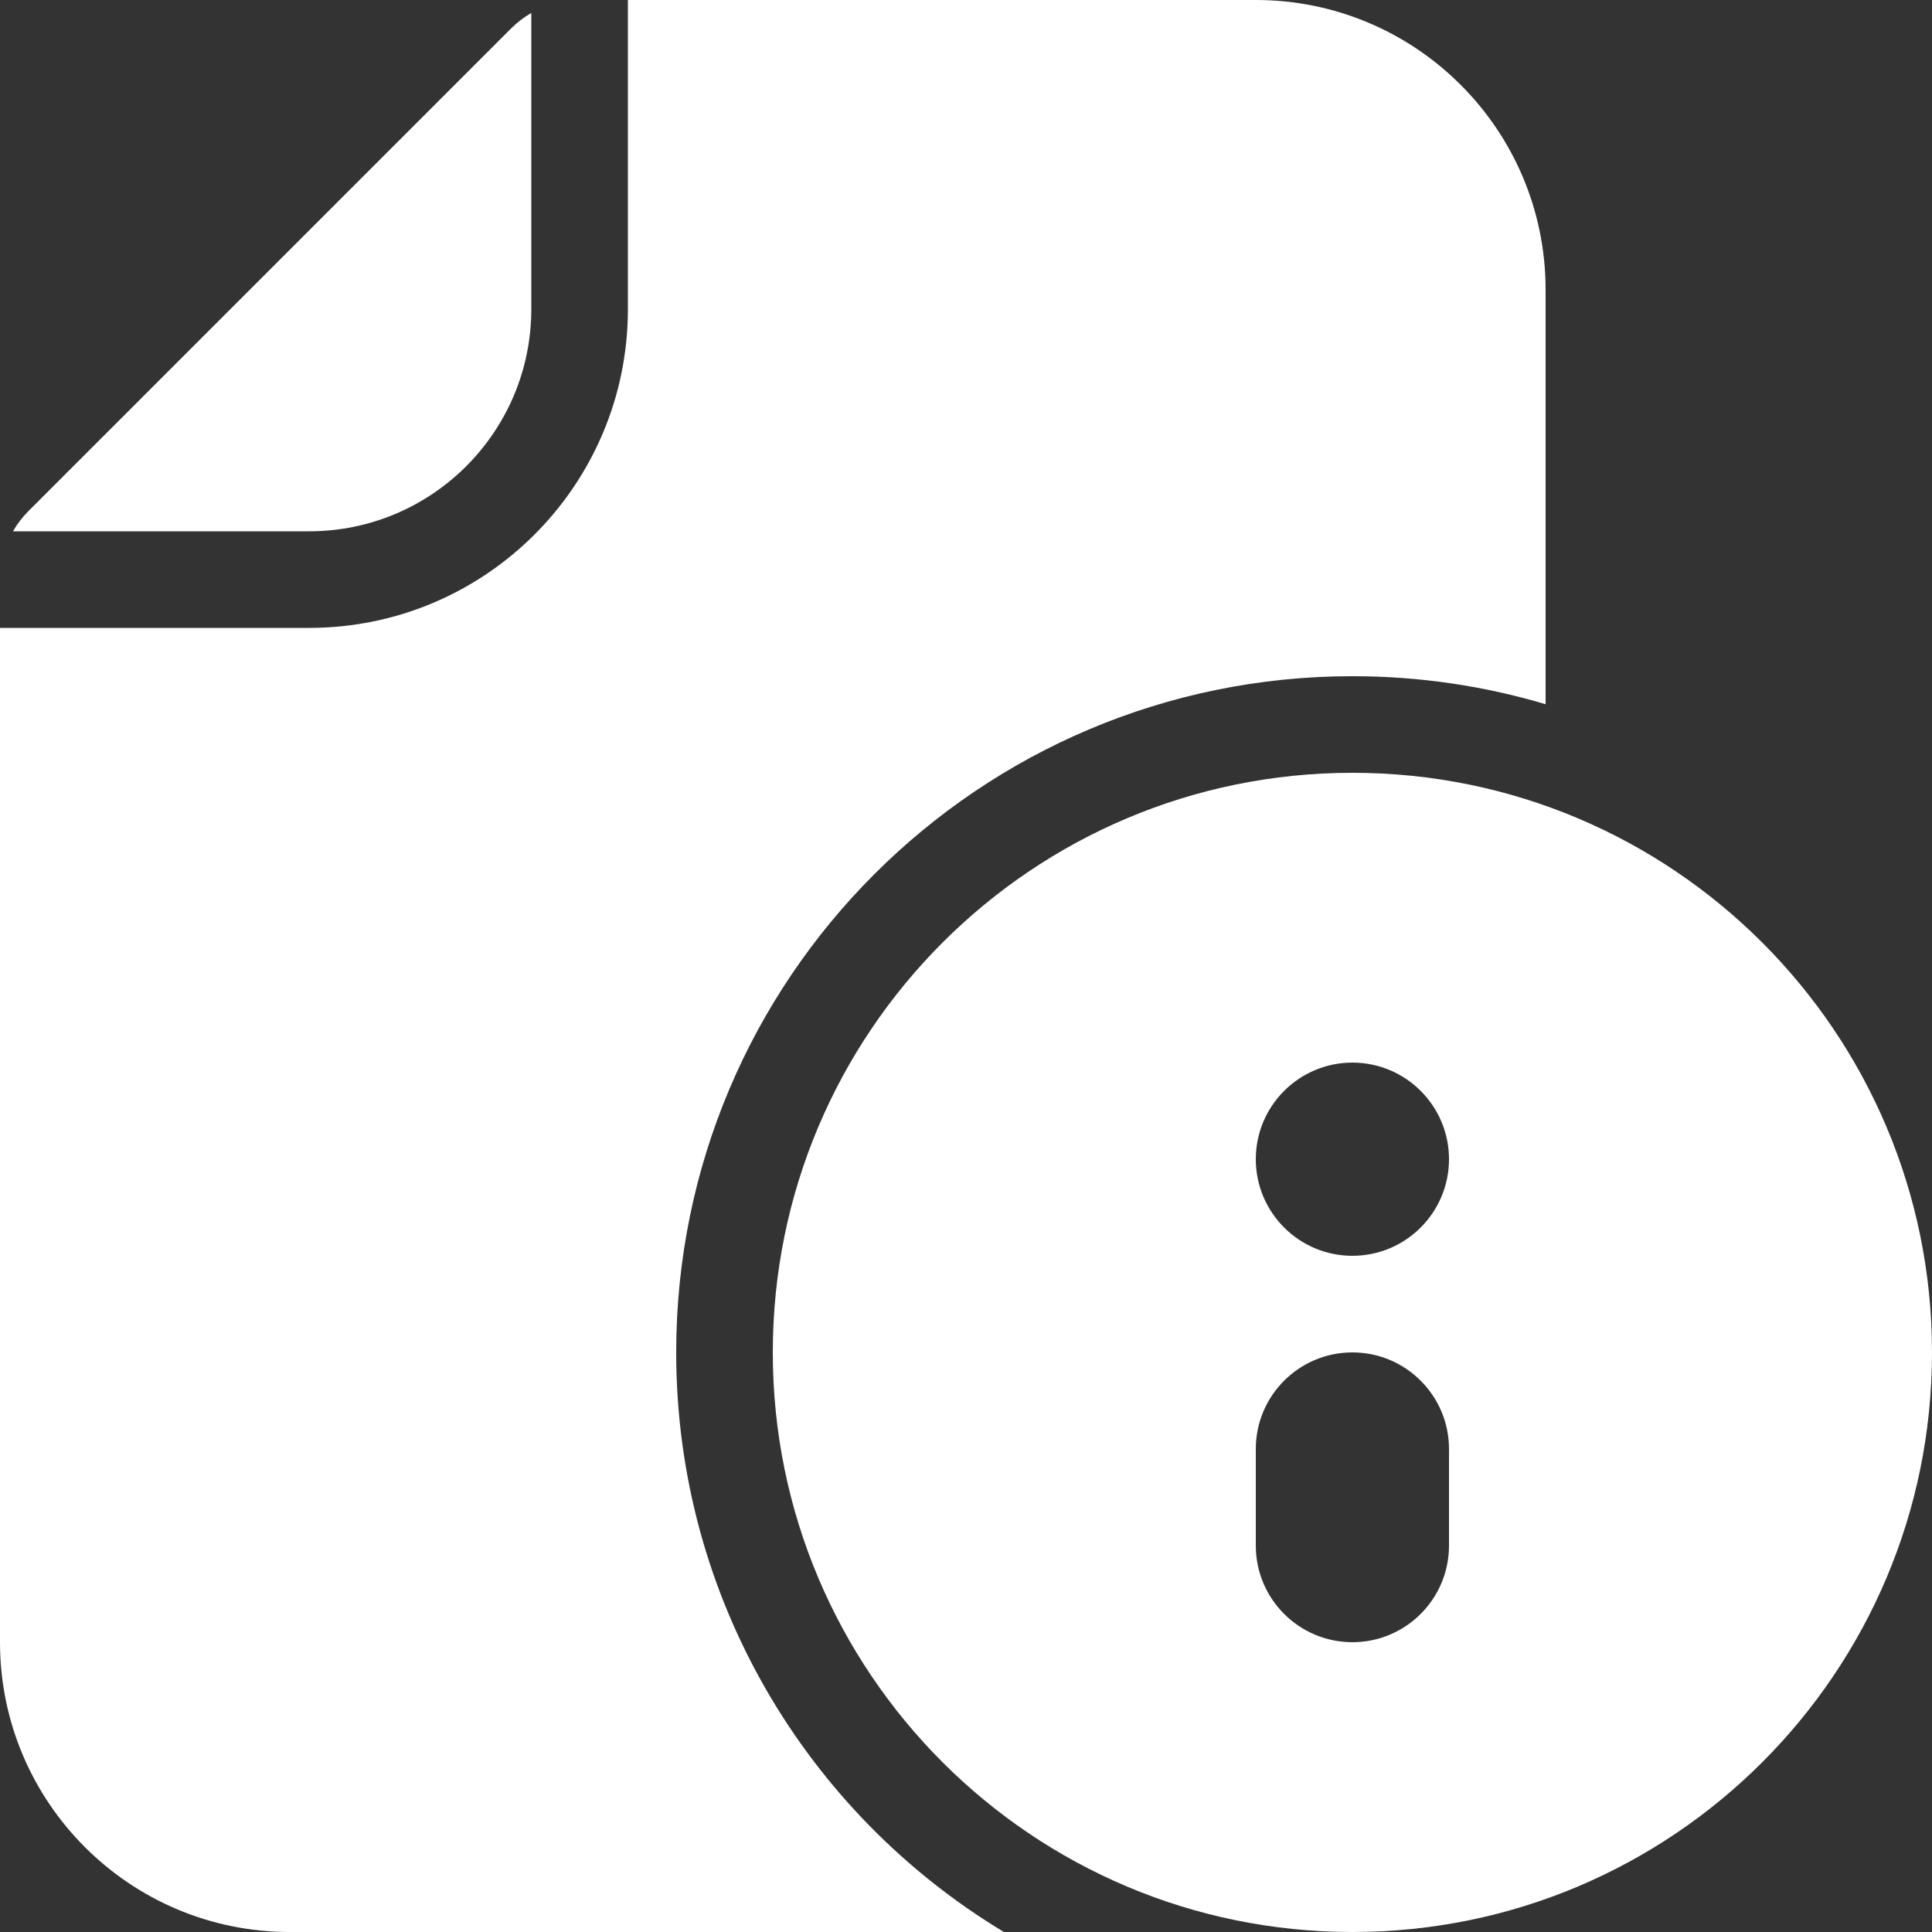 <svg width="30" height="30" viewBox="0 0 30 30" fill="none" xmlns="http://www.w3.org/2000/svg">
<rect x="0" y="0" width="30" height="30" fill="#333333" stroke="none"/>
<g id="Vector">
<path d="M4.8 9.75H0V25.5C0 27.985 2.015 30 4.5 30H15.589C12.539 28.163 10.5 24.82 10.5 21C10.5 15.201 15.201 10.5 21 10.5C22.043 10.5 23.049 10.652 24 10.935V4.5C24 2.015 21.985 0 19.5 0H9.75V4.8C9.75 7.534 7.534 9.75 4.8 9.75Z" fill="white"/>
<path d="M7.939 0.439C8.033 0.346 8.137 0.266 8.25 0.201V4.8C8.25 6.705 6.705 8.25 4.8 8.25H0.201C0.266 8.137 0.346 8.033 0.439 7.939L7.939 0.439Z" fill="white"/>
<path fill-rule="evenodd" clip-rule="evenodd" d="M12 21C12 16.029 16.029 12 21 12C25.971 12 30 16.029 30 21C30 25.971 25.971 30 21 30C16.029 30 12 25.971 12 21ZM21 21C21.828 21 22.5 21.672 22.5 22.5V24C22.5 24.828 21.828 25.5 21 25.5C20.172 25.5 19.5 24.828 19.5 24V22.5C19.5 21.672 20.172 21 21 21ZM21 19.5C21.828 19.5 22.5 18.828 22.5 18C22.5 17.172 21.828 16.5 21 16.5C20.172 16.5 19.5 17.172 19.5 18C19.5 18.828 20.172 19.5 21 19.5Z" fill="white"/>
</g>
</svg>
